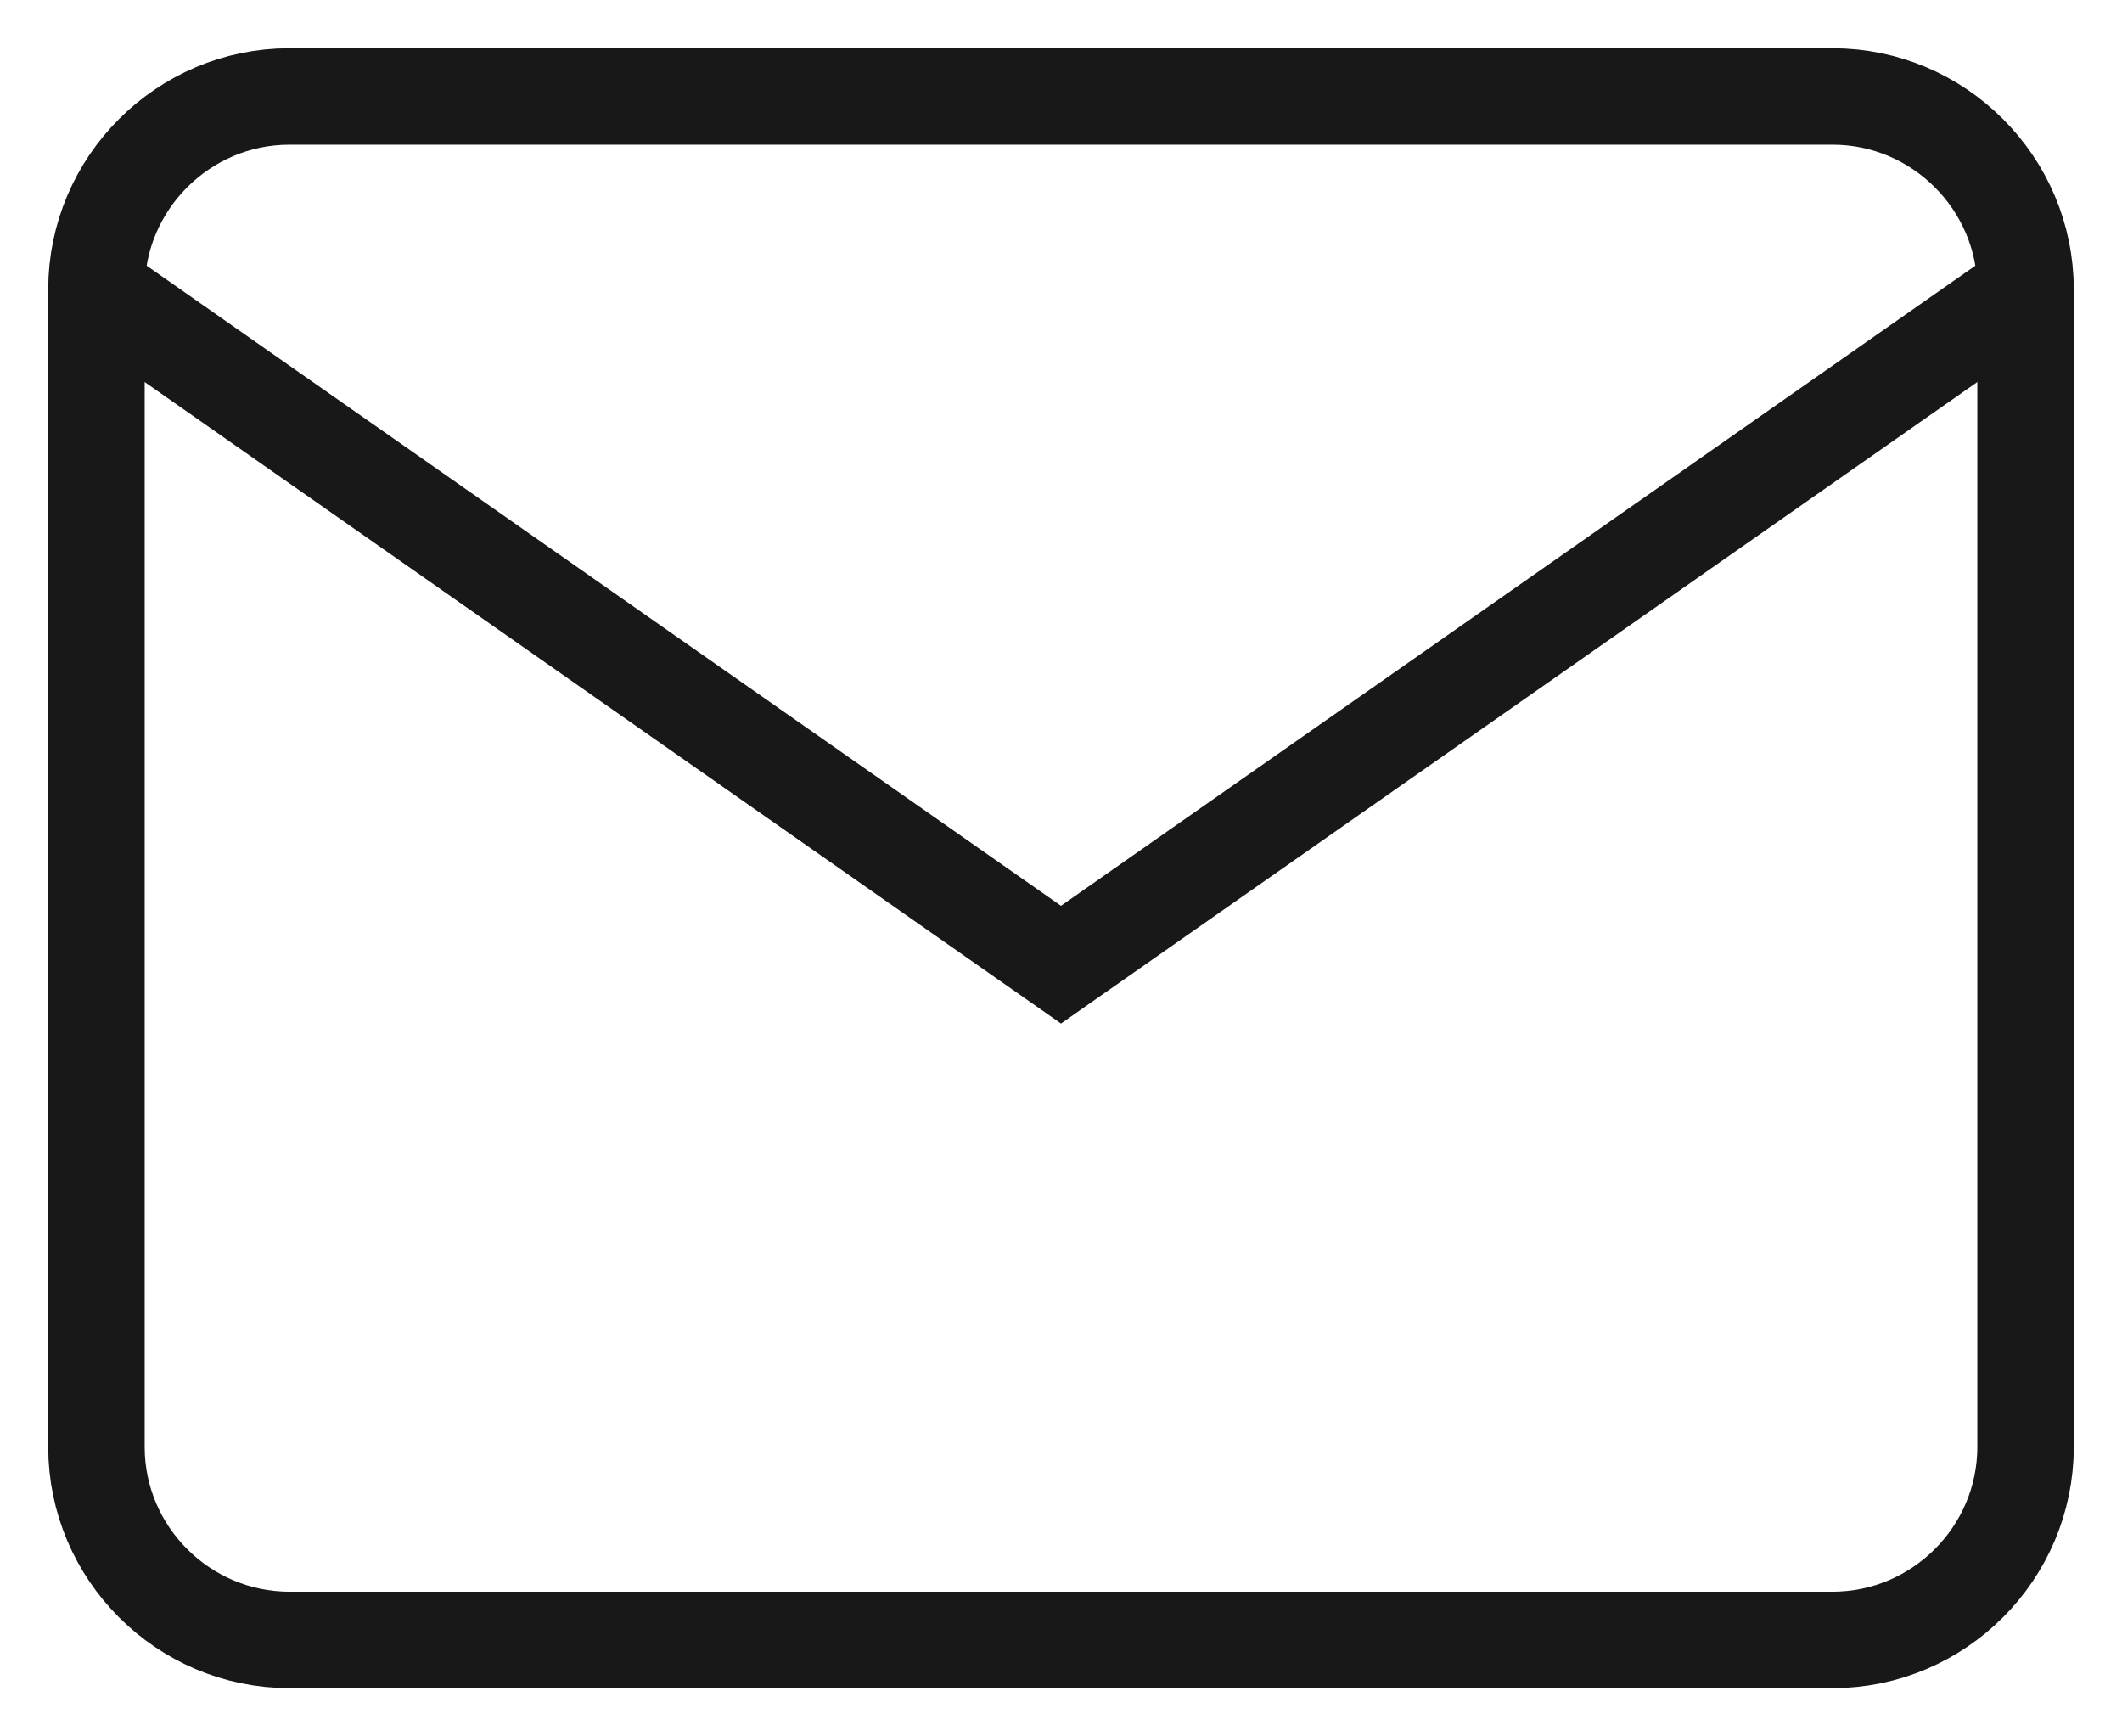 <svg width="22" height="18" viewBox="0 0 22 18" fill="none" xmlns="http://www.w3.org/2000/svg">
<path d="M3 1H19C20.1 1 21 1.9 21 3V15C21 16.1 20.1 17 19 17H3C1.9 17 1 16.1 1 15V3C1 1.9 1.9 1 3 1Z" stroke="#181818" strokeWidth="1.5" strokeLinecap="round" strokeLinejoin="round"/>
<path d="M21 3L11 10L1 3" stroke="#181818" strokeWidth="1.5" strokeLinecap="round" strokeLinejoin="round"/>
</svg>
